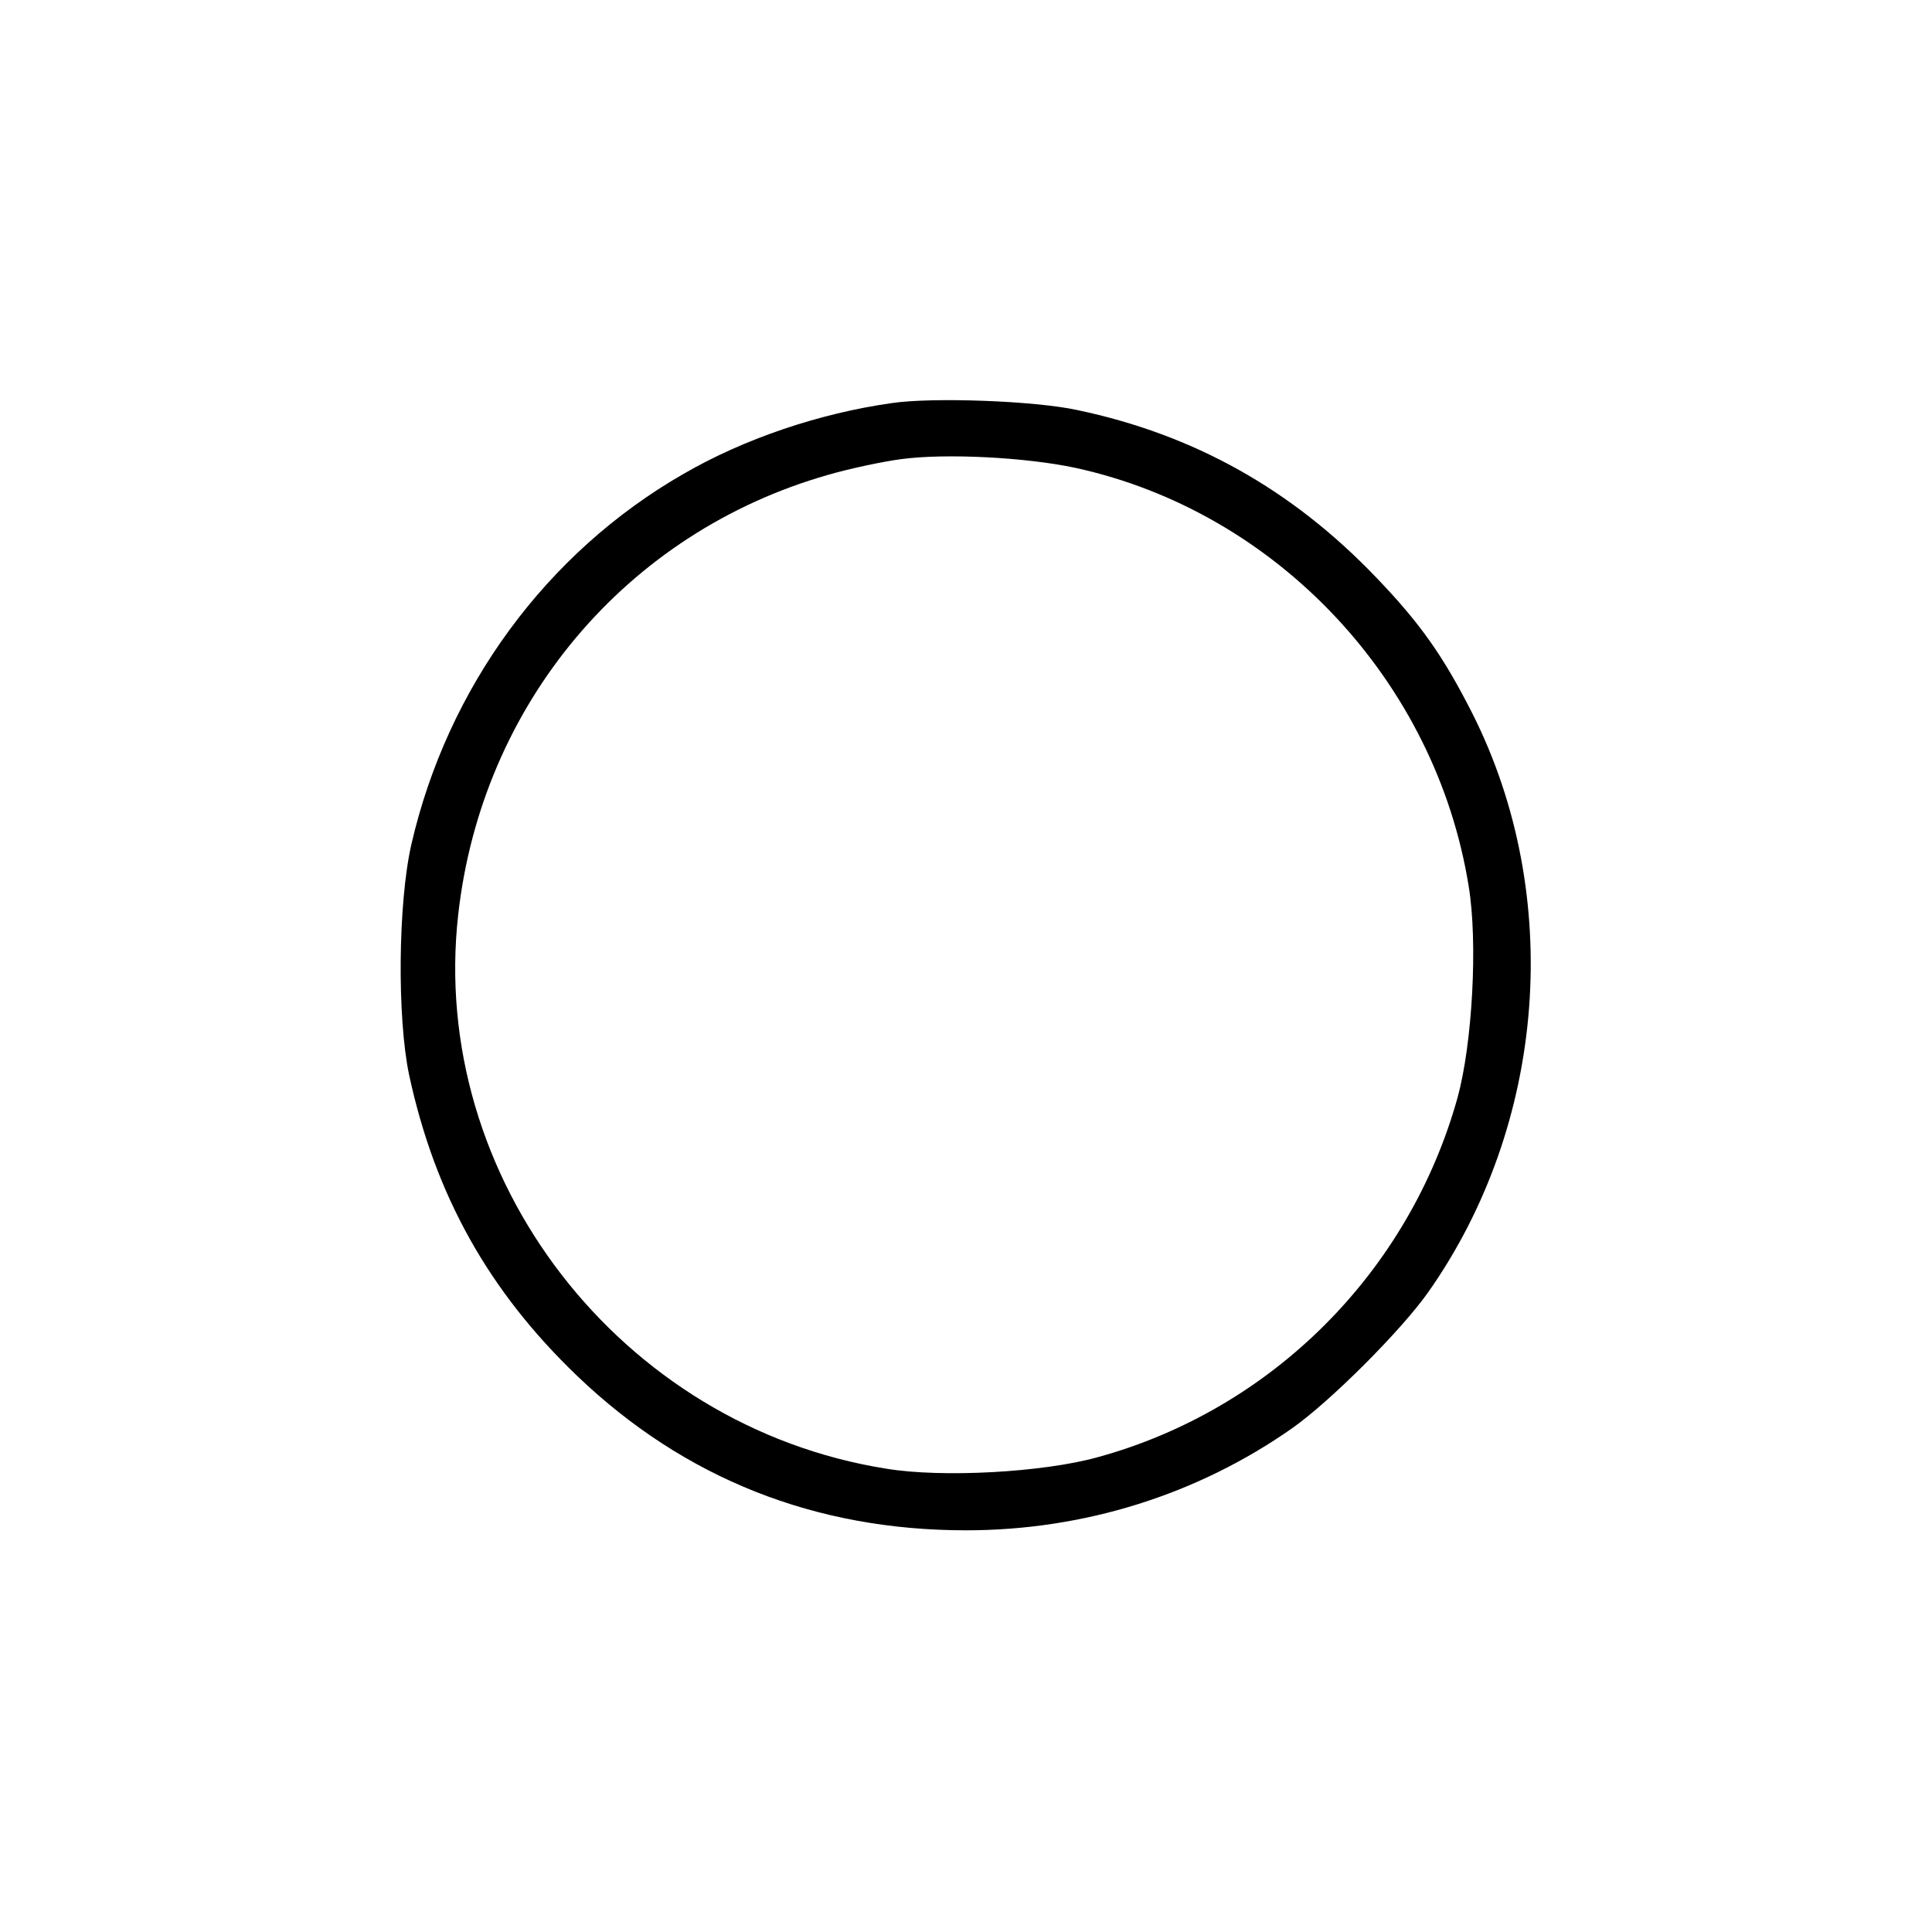 <?xml version="1.0" standalone="no"?>
<!DOCTYPE svg PUBLIC "-//W3C//DTD SVG 20010904//EN"
 "http://www.w3.org/TR/2001/REC-SVG-20010904/DTD/svg10.dtd">
<svg version="1.0" xmlns="http://www.w3.org/2000/svg"
 width="417pt" height="417pt" viewBox="0 0 417 417"
 preserveAspectRatio="xMidYMid meet">
<g transform="translate(0,417) scale(0.1,-0.1)"
fill="#000000" stroke="none">
<path d="M1925 3300 c-156 -22 -319 -77 -450 -153 -296 -170 -509 -461 -587
-799 -29 -127 -31 -374 -5 -498 56 -260 172 -467 363 -650 231 -221 513 -333
839 -333 255 0 500 77 705 221 83 59 233 209 292 292 256 363 294 857 96 1250
-63 124 -112 194 -208 294 -182 190 -393 308 -645 361 -92 20 -312 28 -400 15z
m397 -140 c434 -95 777 -460 848 -903 20 -121 8 -339 -24 -456 -105 -377 -401
-673 -776 -776 -118 -33 -336 -45 -457 -25 -574 91 -988 628 -924 1196 51 455
363 825 798 949 48 14 120 29 158 34 96 13 270 4 377 -19z"/>
</g>
</svg>
